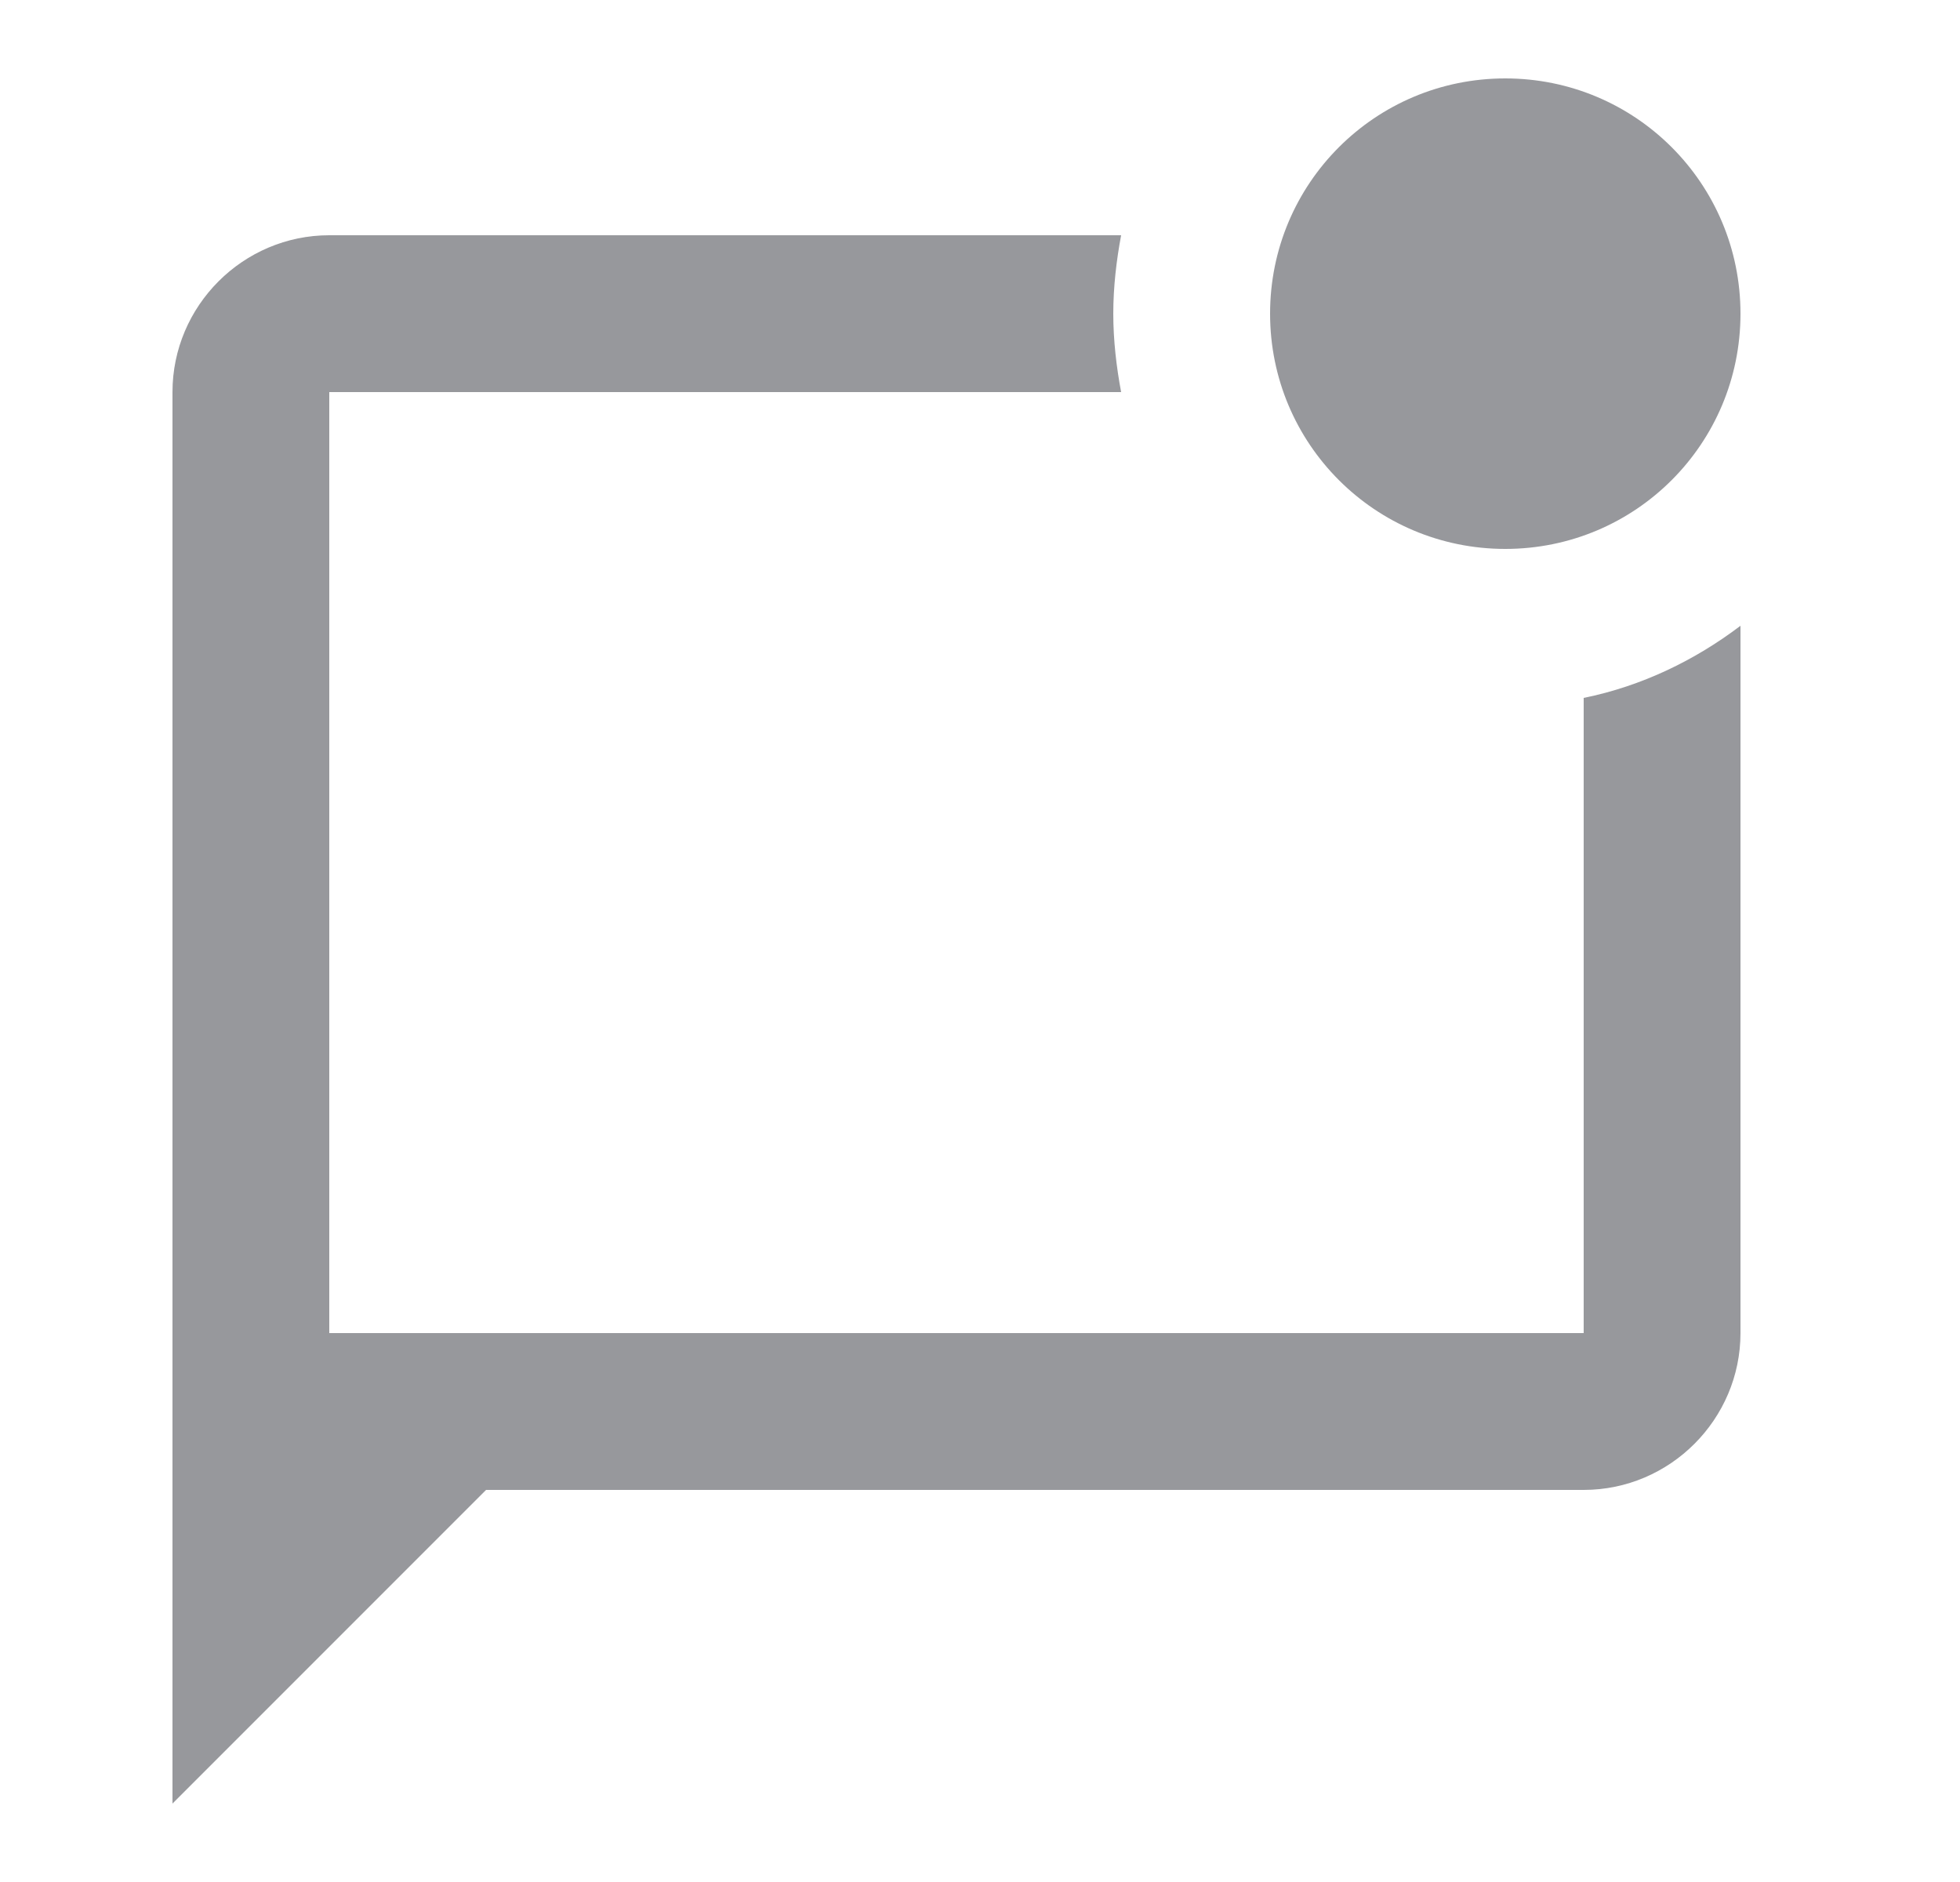 <svg width="25" height="24" viewBox="0 0 25 24" fill="none" xmlns="http://www.w3.org/2000/svg">
<path d="M22.2 7.98V17C22.2 18.1 21.3 19 20.2 19H6.2L2.2 23V5C2.2 3.9 3.1 3 4.2 3H14.3C14.24 3.32 14.2 3.66 14.2 4C14.2 4.34 14.24 4.68 14.3 5H4.2V17H20.2V8.9C20.94 8.75 21.62 8.42 22.2 7.98ZM16.2 4C16.2 5.66 17.54 7 19.2 7C20.86 7 22.2 5.66 22.2 4C22.2 2.34 20.86 1 19.2 1C17.54 1 16.2 2.34 16.2 4Z" fill="#97989C"/>
</svg>

